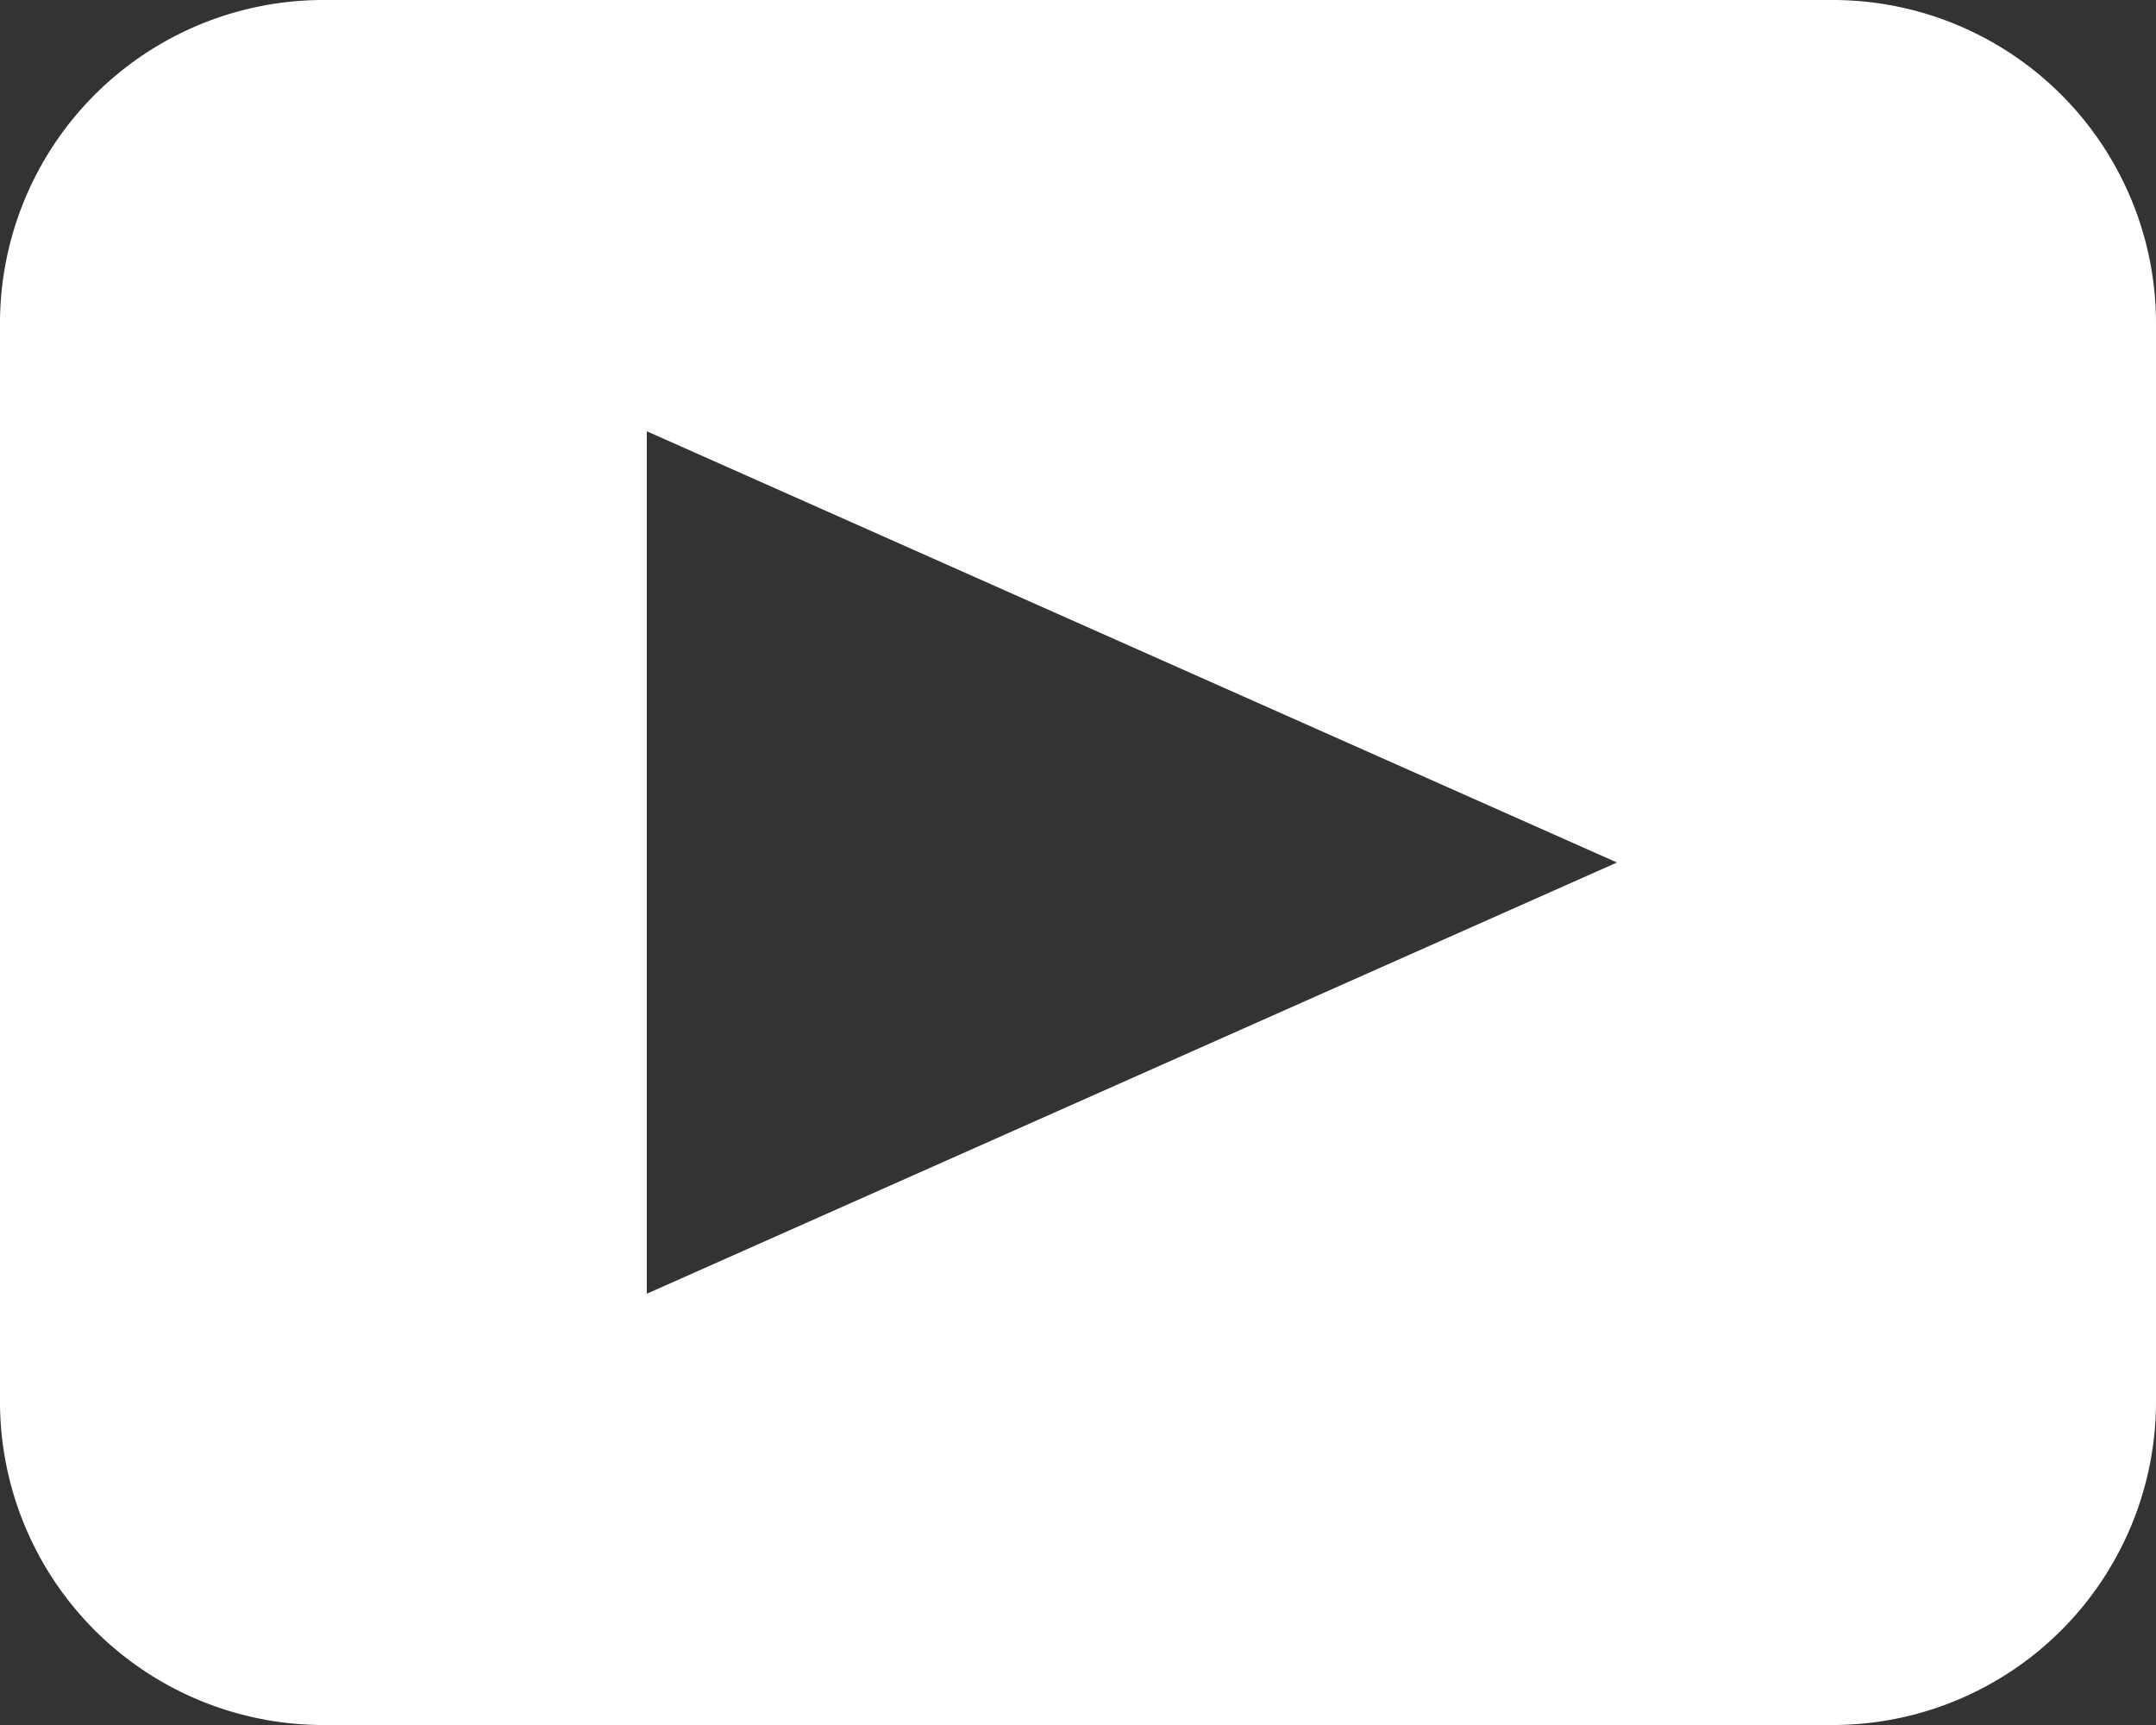 <svg width="20" height="16" fill="none" xmlns="http://www.w3.org/2000/svg"><rect width="100%" height="100%" fill="#333333" stroke="none"/><path fill-rule="evenodd" clip-rule="evenodd" d="M3 0h14a3 3 0 0 1 3 3v10a3 3 0 0 1-3 3H3a3 3 0 0 1-3-3V3a3 3 0 0 1 3-3Zm3 4v8l9-4-9-4Z" fill="#fff"/></svg>